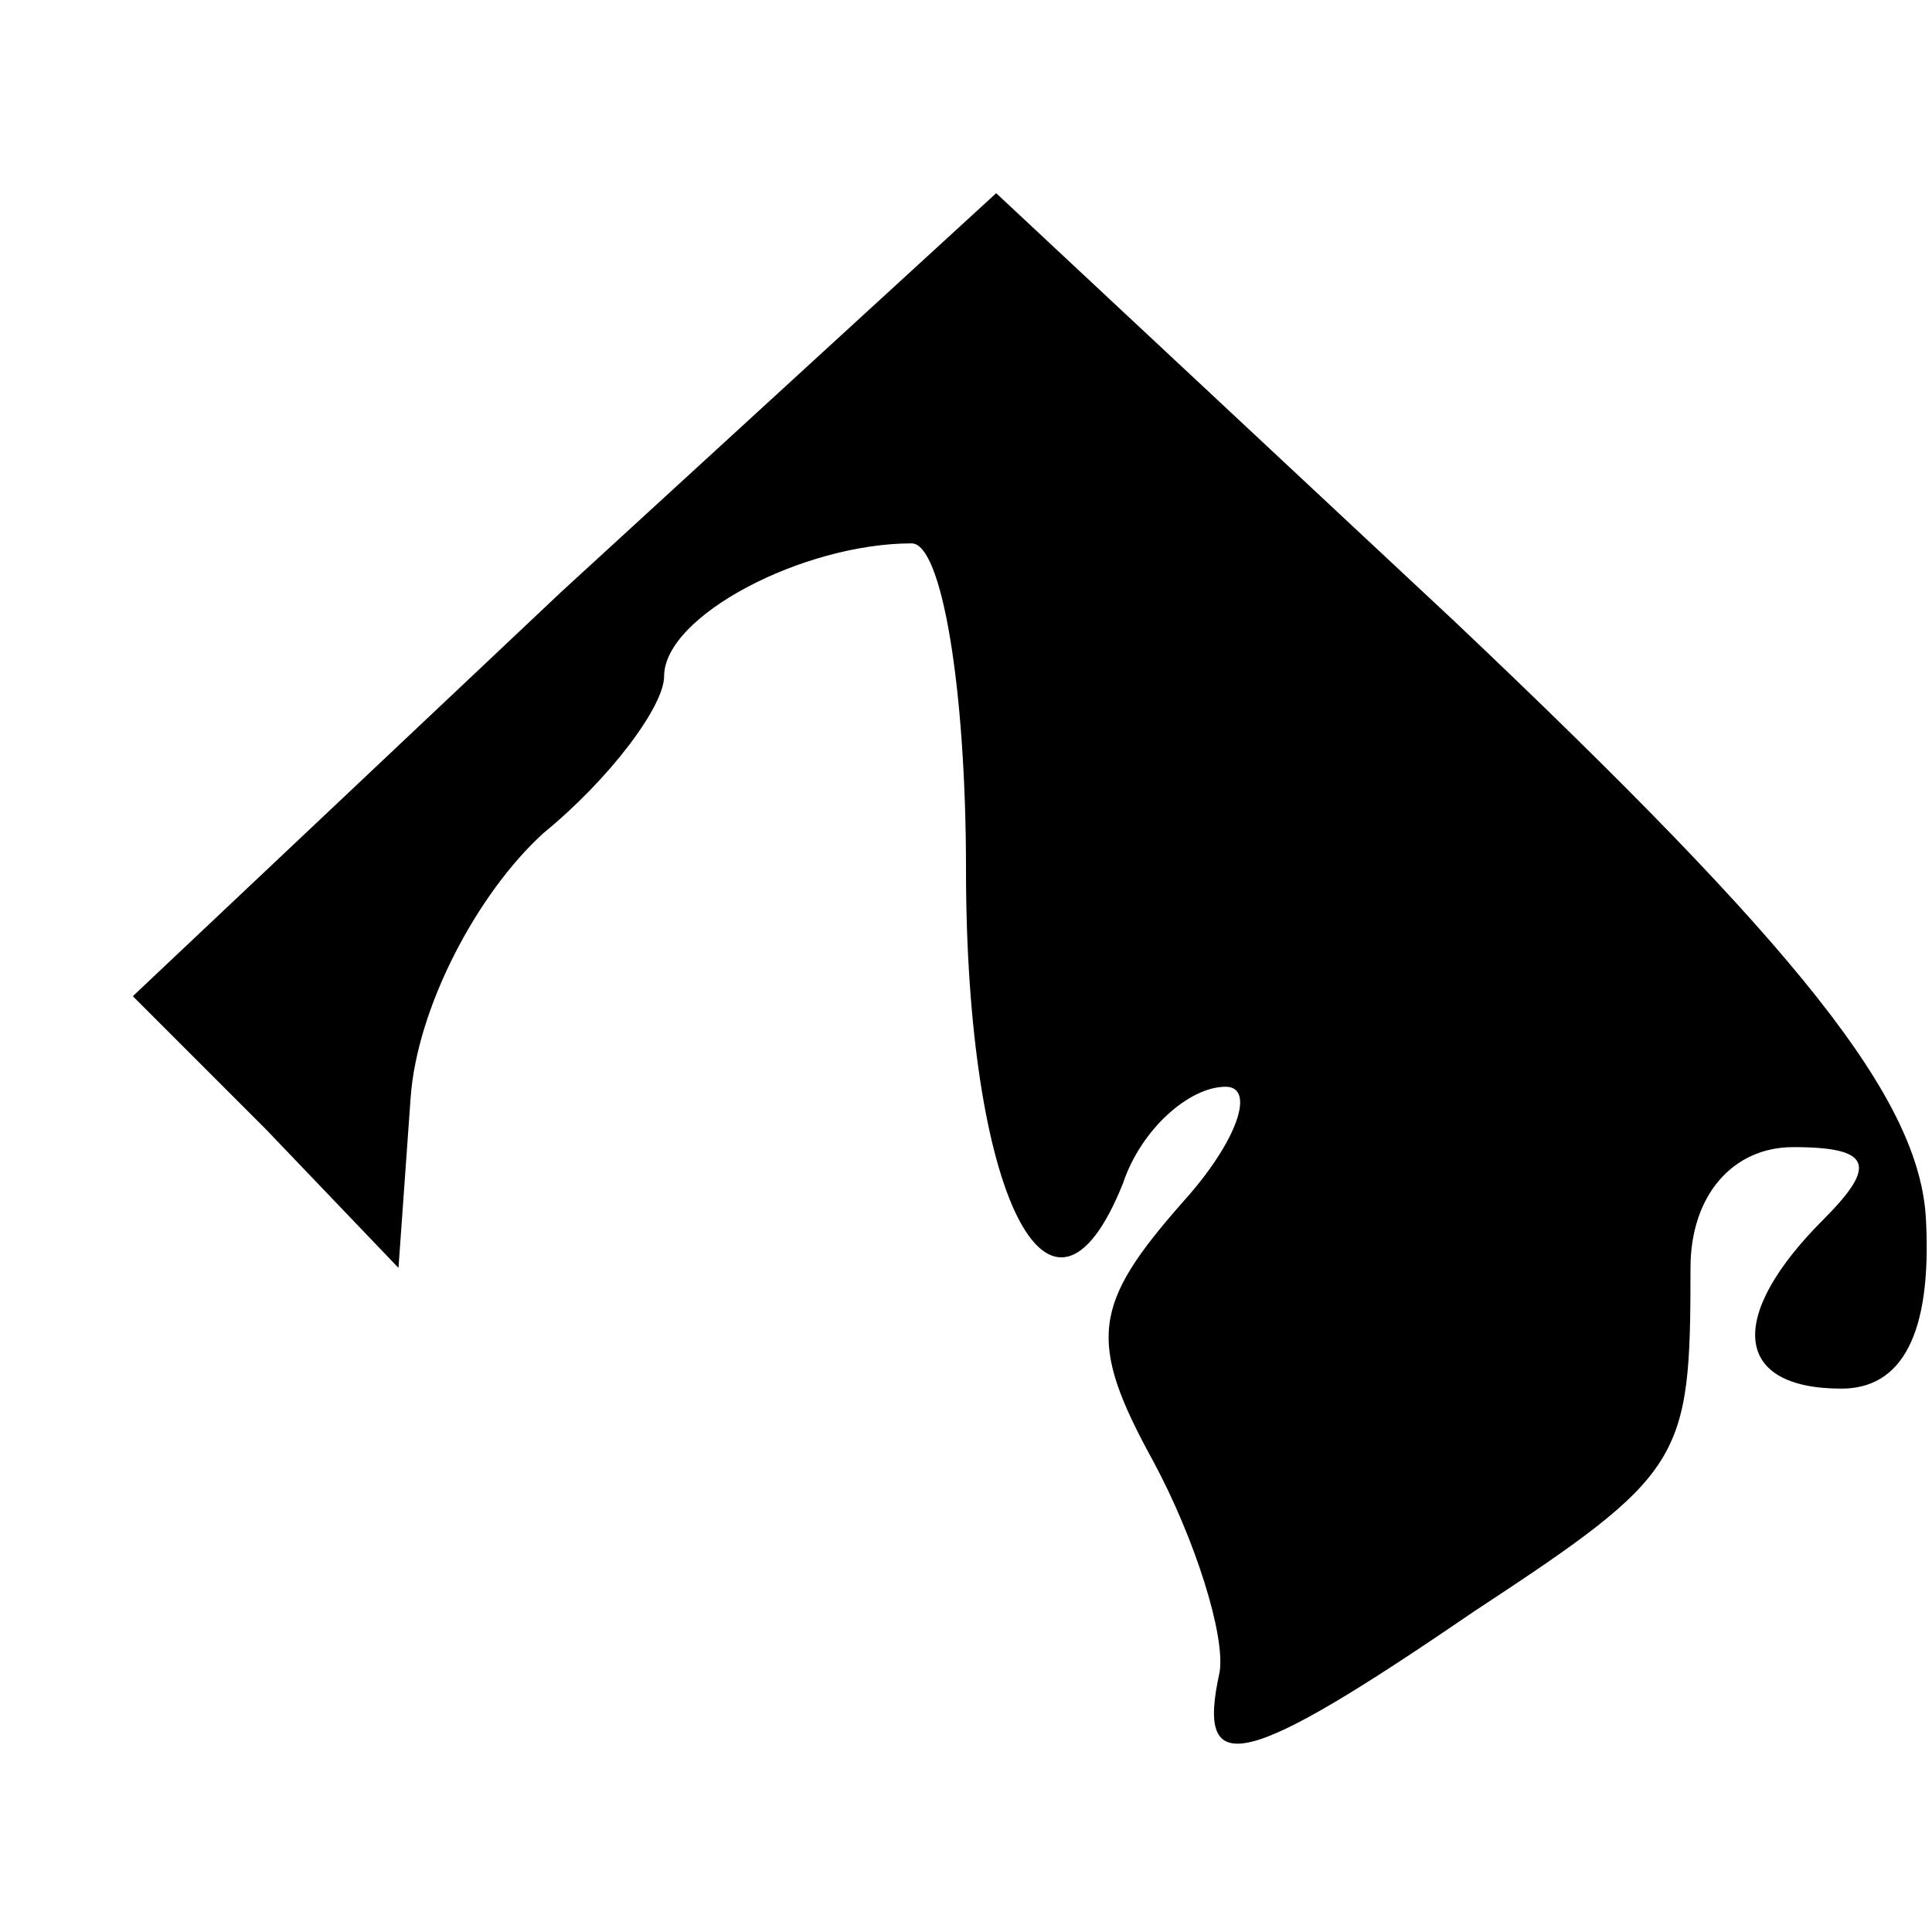<?xml version="1.0" standalone="no"?>
<!DOCTYPE svg PUBLIC "-//W3C//DTD SVG 20010904//EN"
 "http://www.w3.org/TR/2001/REC-SVG-20010904/DTD/svg10.dtd">
<svg version="1.0" xmlns="http://www.w3.org/2000/svg"
 width="32pt" height="32pt" viewBox="0 0 32 32"
 preserveAspectRatio="xMidYMid meet">
<g transform="translate(0,32) scale(0.1,-0.1)"
fill="#000000" stroke="none">
<path d="M93 222 l-71 -67 22 -22 22 -23 2 28 c1 15 11 34 22 44 11 9 20 21
20 26 0 10 23 22 41 22 5 0 9 -24 9 -54 0 -54 14 -82 26 -52 3 9 11 16 17 16
5 0 2 -9 -7 -19 -15 -17 -16 -23 -5 -43 7 -13 12 -29 11 -35 -4 -18 4 -16 42
10 35 23 36 25 36 57 0 12 7 20 17 20 13 0 14 -3 5 -12 -16 -16 -15 -28 3 -28
10 0 15 9 14 28 -1 20 -21 45 -78 99 l-76 71 -72 -66z"/>
</g>
</svg>
